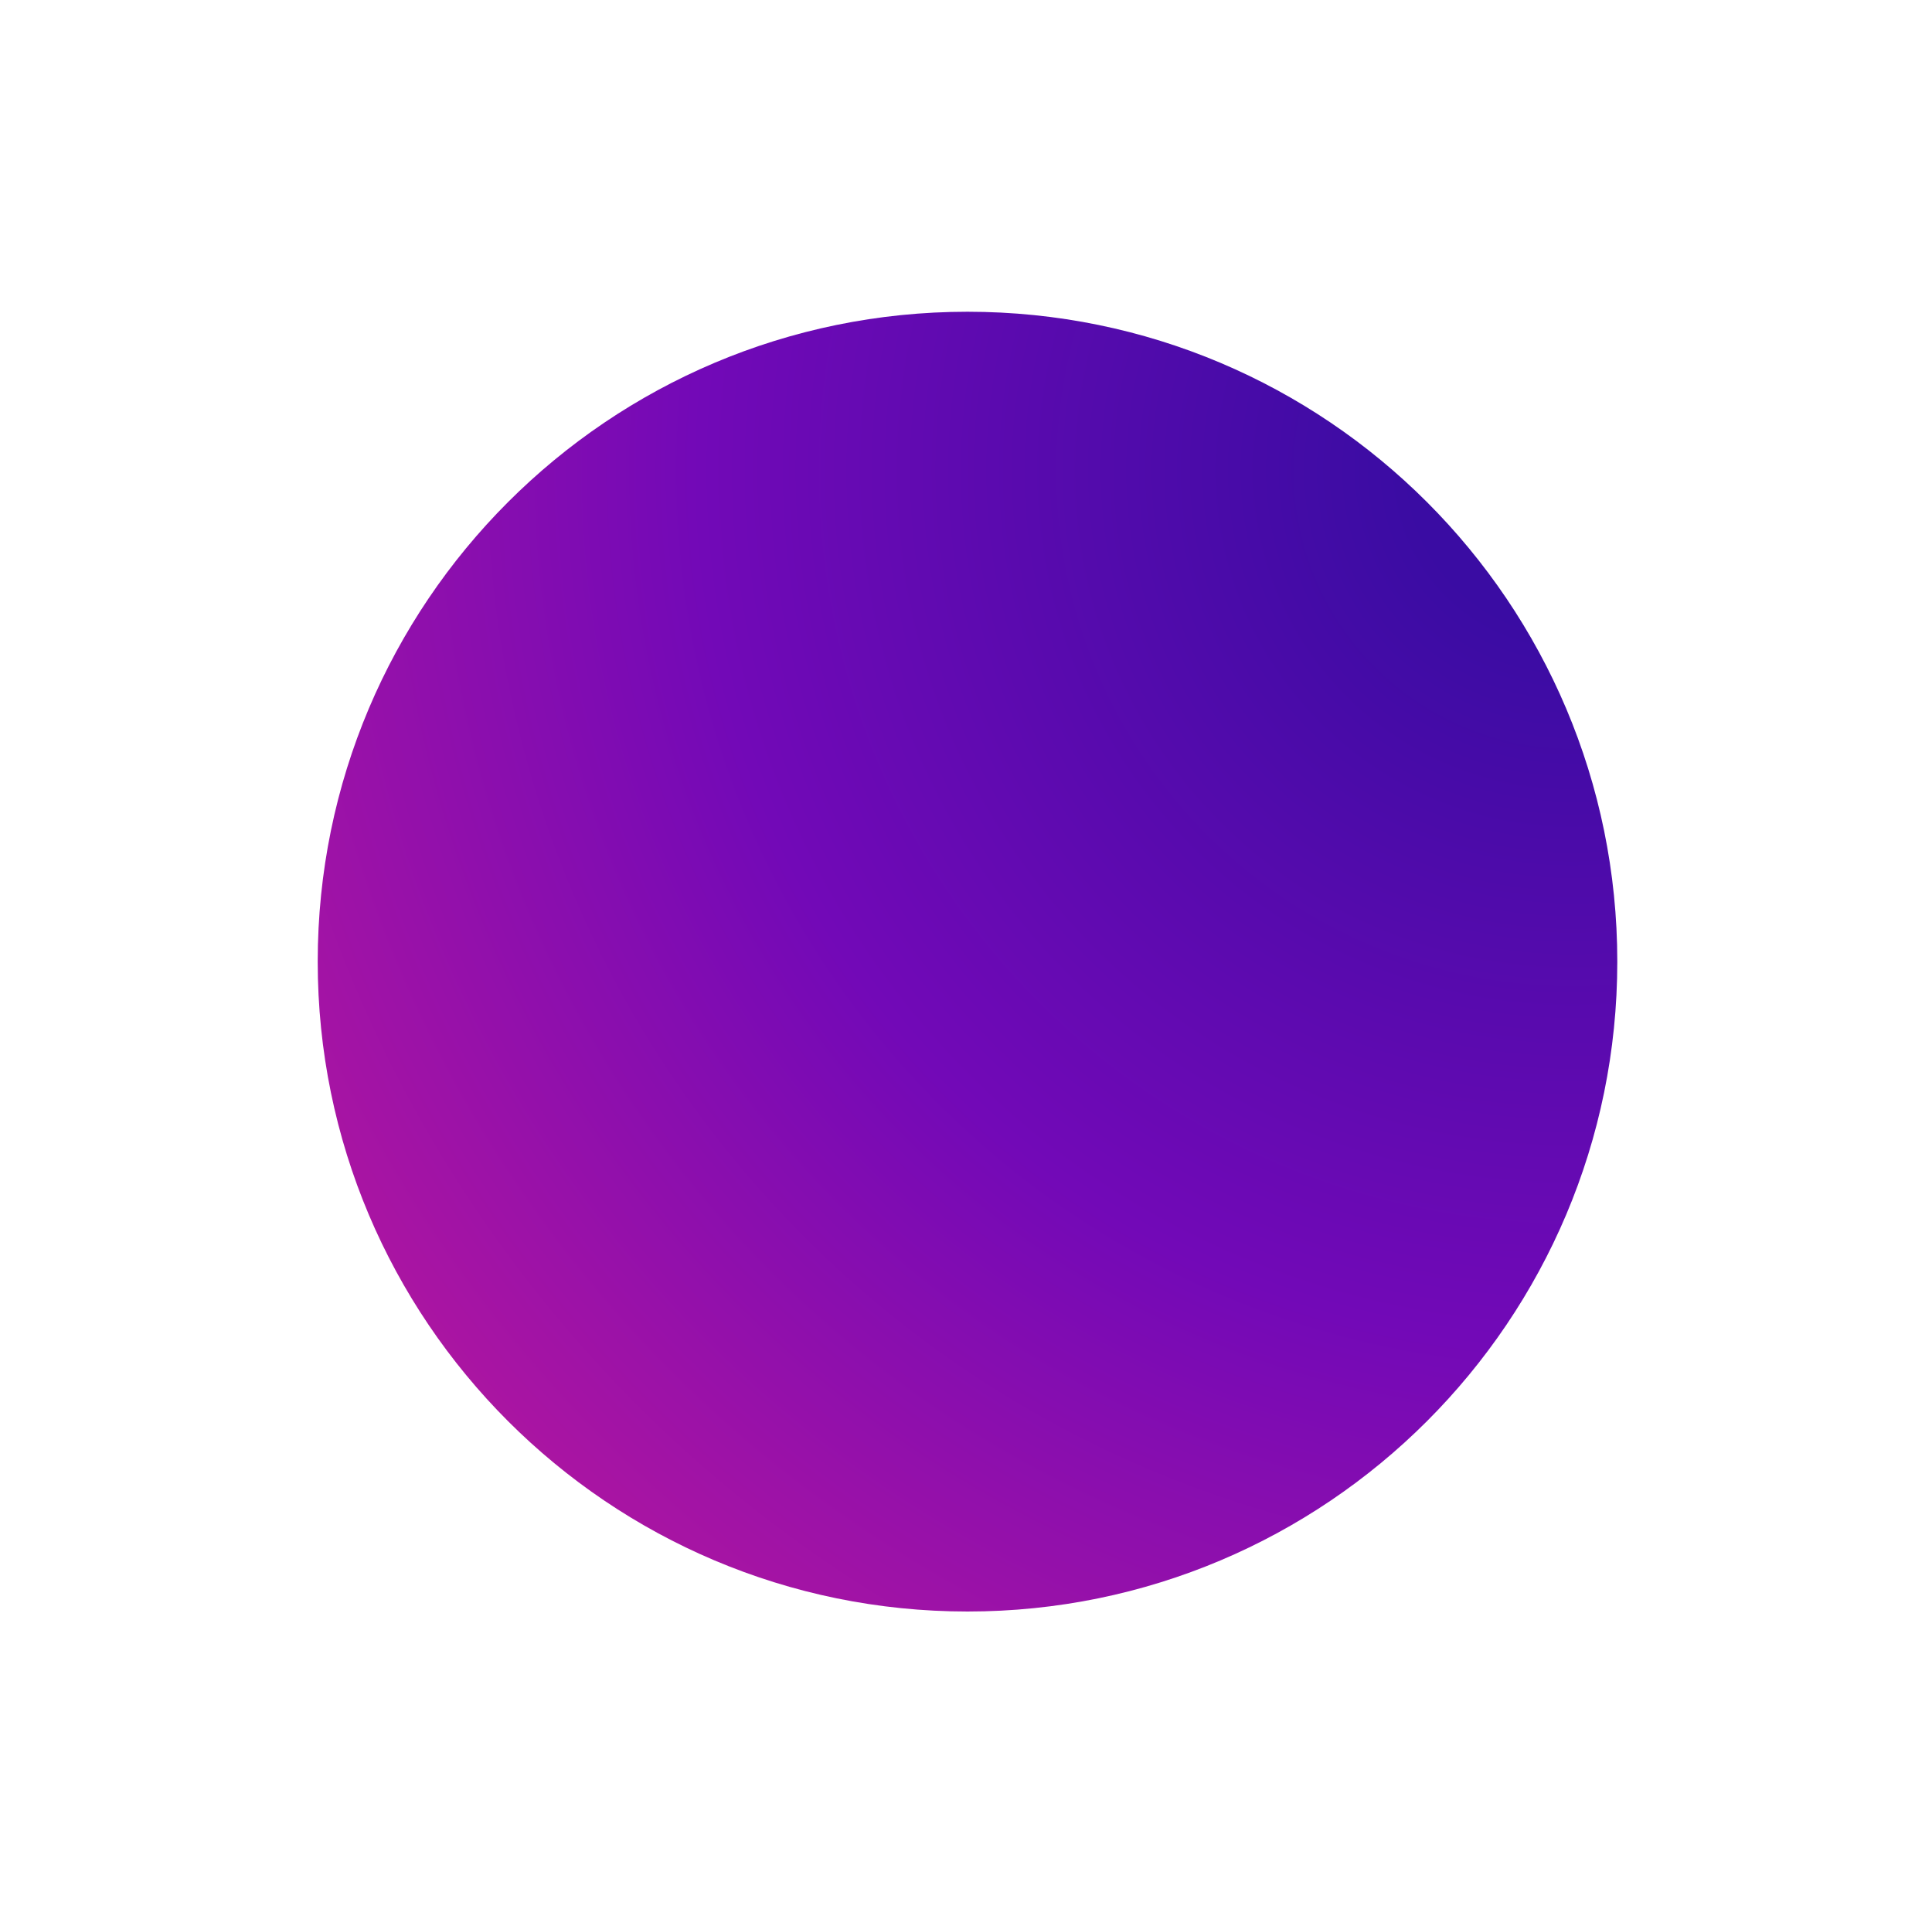 <svg width="643" height="640" viewBox="0 0 643 640" fill="none" xmlns="http://www.w3.org/2000/svg">
<g filter="url(#filter0_f_195_3)">
<path d="M322 536.261C441.438 536.261 538.261 439.438 538.261 320C538.261 200.562 441.438 103.739 322 103.739C202.562 103.739 105.739 200.562 105.739 320C105.739 439.438 202.562 536.261 322 536.261Z" fill="url(#paint0_radial_195_3)"/>
</g>
<defs>
<filter id="filter0_f_195_3" x="22.078" y="20.078" width="599.843" height="599.843" filterUnits="userSpaceOnUse" color-interpolation-filters="sRGB">
<feFlood flood-opacity="0" result="BackgroundImageFix"/>
<feBlend mode="normal" in="SourceGraphic" in2="BackgroundImageFix" result="shape"/>
<feGaussianBlur stdDeviation="41.83" result="effect1_foregroundBlur_195_3"/>
</filter>
<radialGradient id="paint0_radial_195_3" cx="0" cy="0" r="1" gradientUnits="userSpaceOnUse" gradientTransform="translate(521.615 157.784) scale(506.867)">
<stop offset="0.104" stop-color="#3A0CA3"/>
<stop offset="0.568" stop-color="#7209B7"/>
<stop offset="1" stop-color="#B5179E"/>
</radialGradient>
</defs>
</svg>
